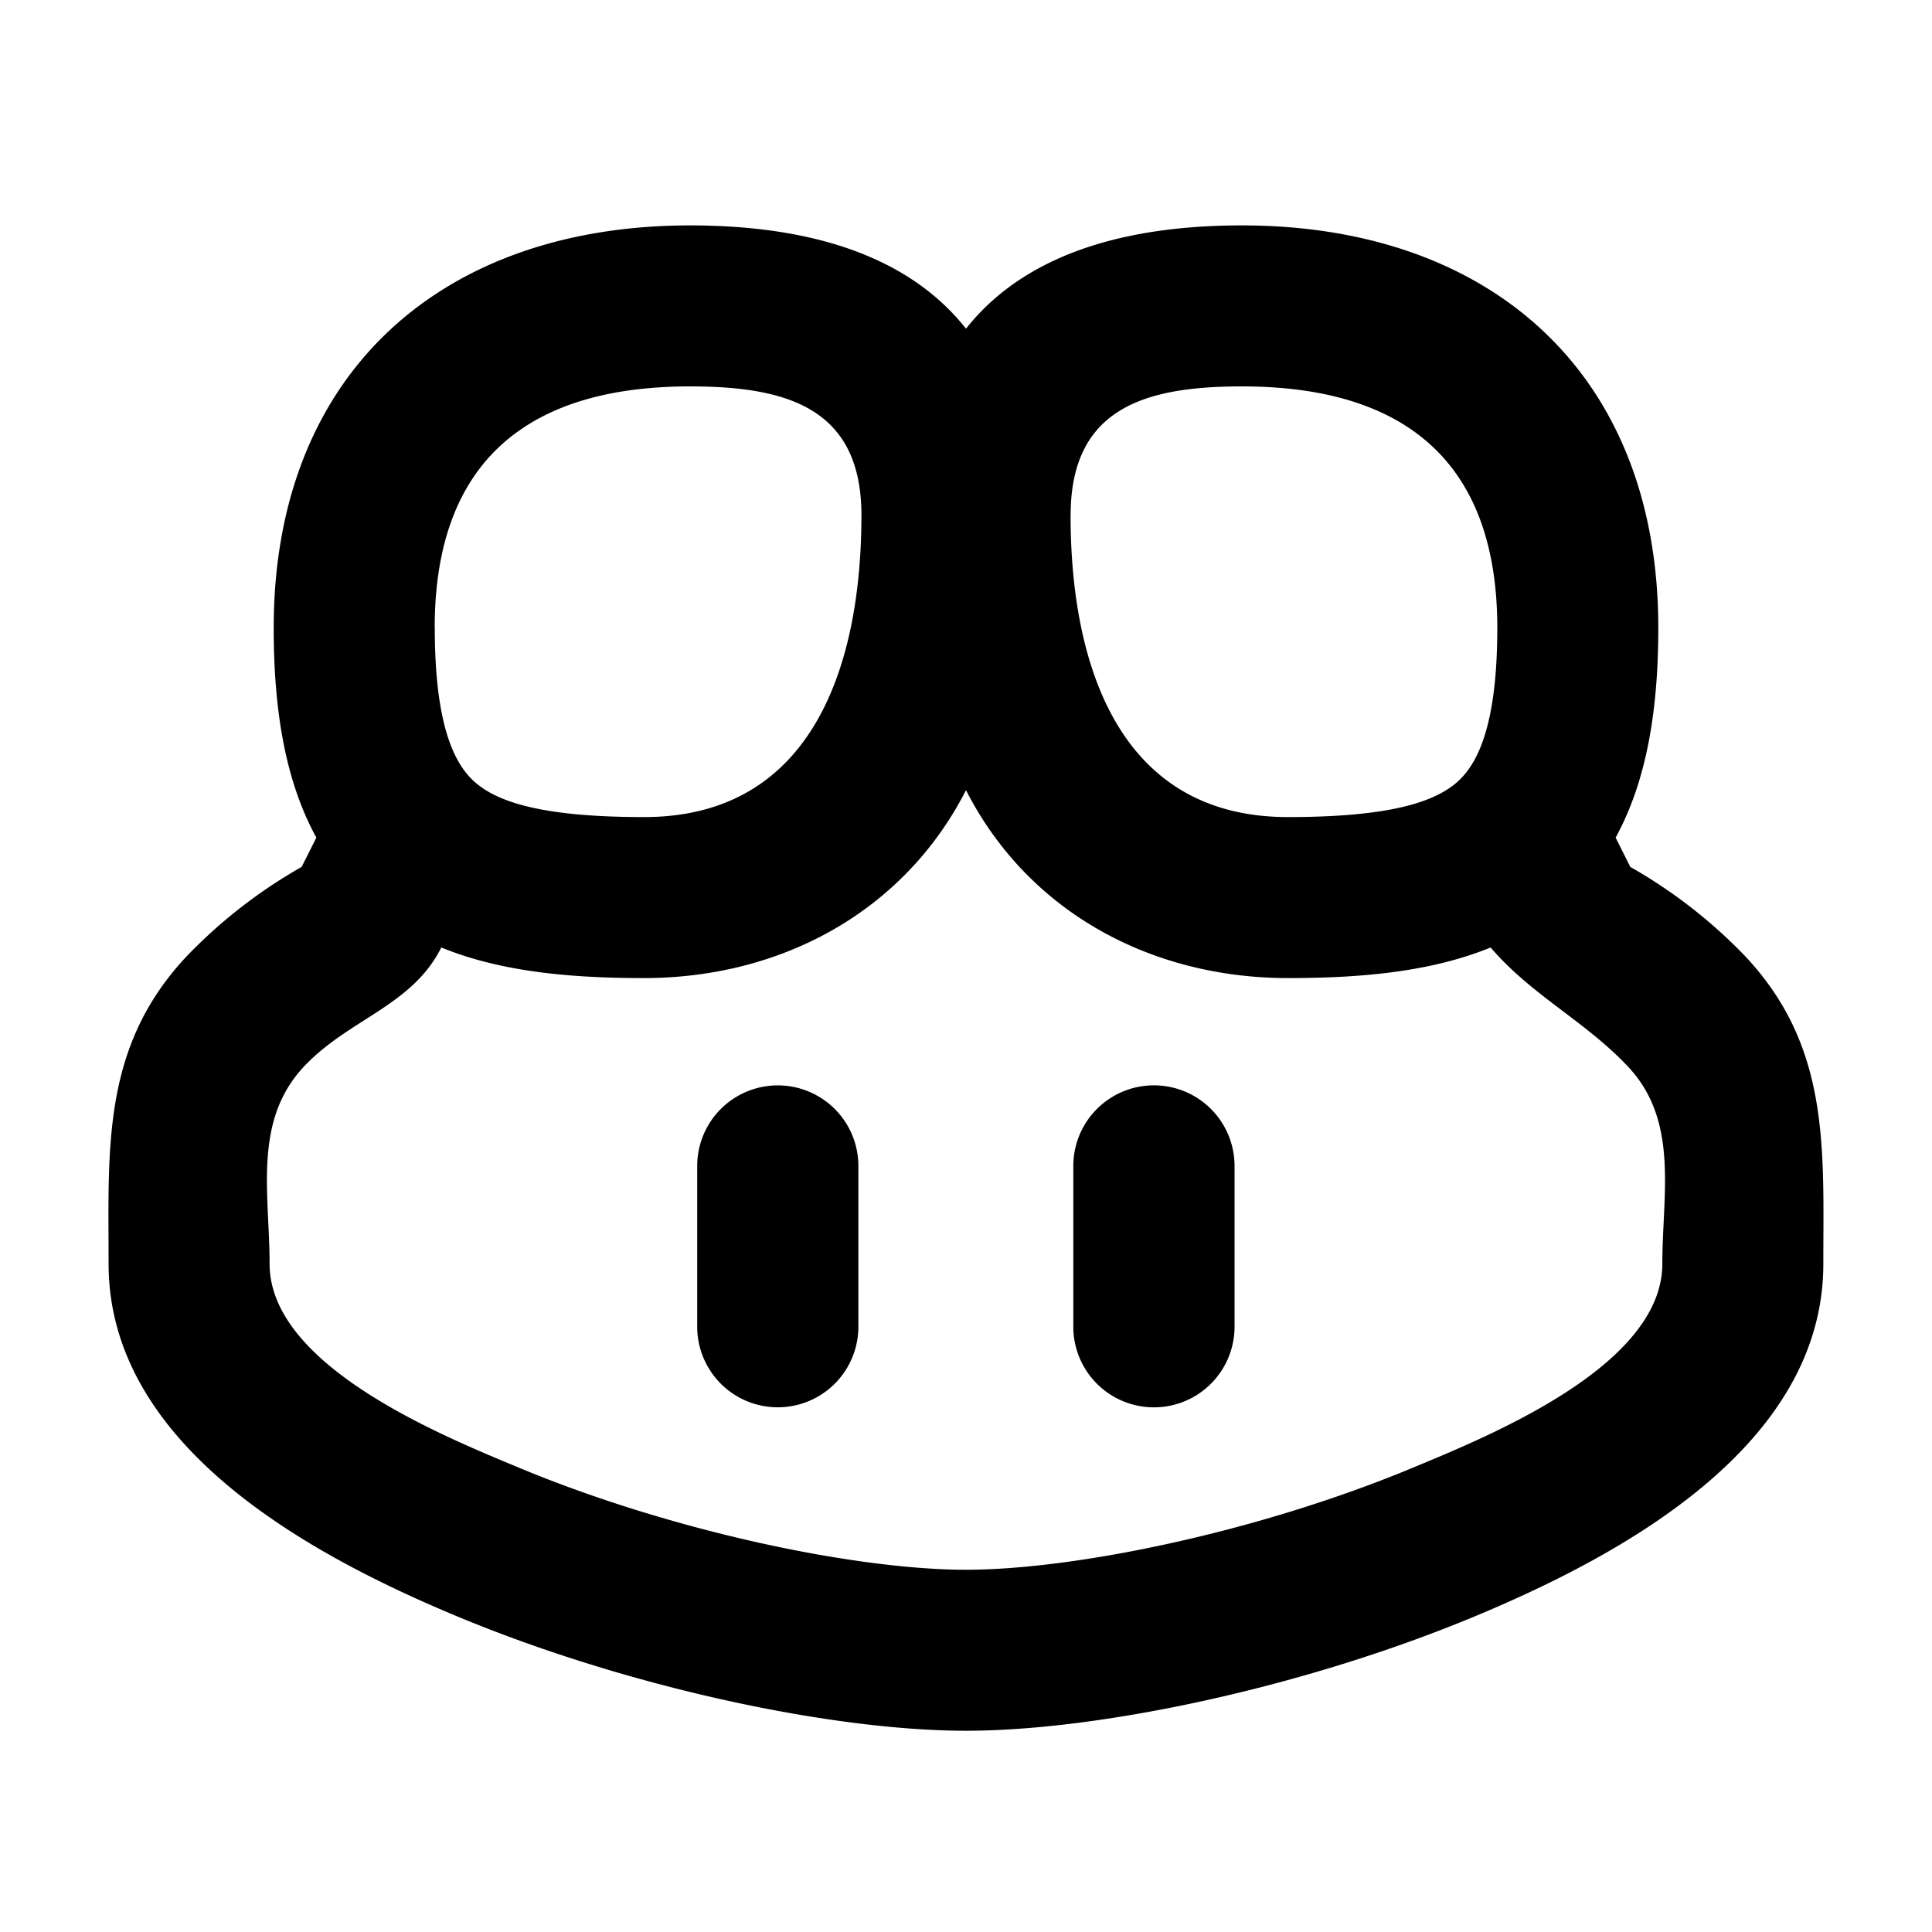 <svg xmlns="http://www.w3.org/2000/svg" width="1em" height="1em" viewBox="0 0 24 24"><path fill="currentColor" d="M5.4 7.8c0-2.088 1.178-3 3.172-3c1.196 0 2.129.264 2.129 1.6c0 1.814-.575 3.75-2.7 3.75c-1.229 0-1.798-.176-2.09-.424c-.247-.21-.51-.67-.51-1.926m3.172-5C5.497 2.8 3.4 4.626 3.4 7.8c0 .999.137 1.89.53 2.605l-.183.364a6.263 6.263 0 0 0-1.425 1.107c-1.061 1.126-.973 2.389-.973 3.824c0 2.267 2.512 3.62 4.315 4.373c2.133.89 4.677 1.427 6.336 1.427c1.658 0 4.202-.537 6.335-1.427c1.803-.753 4.315-2.106 4.315-4.373c0-1.435.088-2.698-.973-3.824a6.265 6.265 0 0 0-1.425-1.107l-.182-.364c.392-.716.53-1.606.53-2.605c0-3.174-2.097-5-5.172-5c-1.24 0-2.618.259-3.428 1.283C11.19 3.059 9.813 2.8 8.57 2.8M8 12.15c1.692 0 3.224-.815 4-2.334c.775 1.519 2.307 2.334 4 2.334c.894 0 1.769-.074 2.517-.38c.511.596 1.17.911 1.705 1.478c.639.678.428 1.585.428 2.452c0 1.272-2.166 2.143-3.086 2.527c-1.942.81-4.223 1.273-5.565 1.273c-1.341 0-3.623-.463-5.565-1.273c-.919-.384-3.085-1.255-3.085-2.527c0-.867-.21-1.774.428-2.452c.56-.594 1.341-.75 1.705-1.478c.748.306 1.623.38 2.518.38m5.3-5.75c0-1.336.932-1.6 2.128-1.6c1.994 0 3.172.912 3.172 3c0 1.257-.264 1.715-.511 1.926c-.292.248-.861.424-2.09.424c-2.125 0-2.7-1.936-2.7-3.75m-4.638 8.084a1.001 1.001 0 1 1 2.002 0v1.997a1.001 1.001 0 1 1-2.002 0zm6.675 0a1.001 1.001 0 1 0-2.003 0v1.997a1.001 1.001 0 1 0 2.003 0z"/></svg>